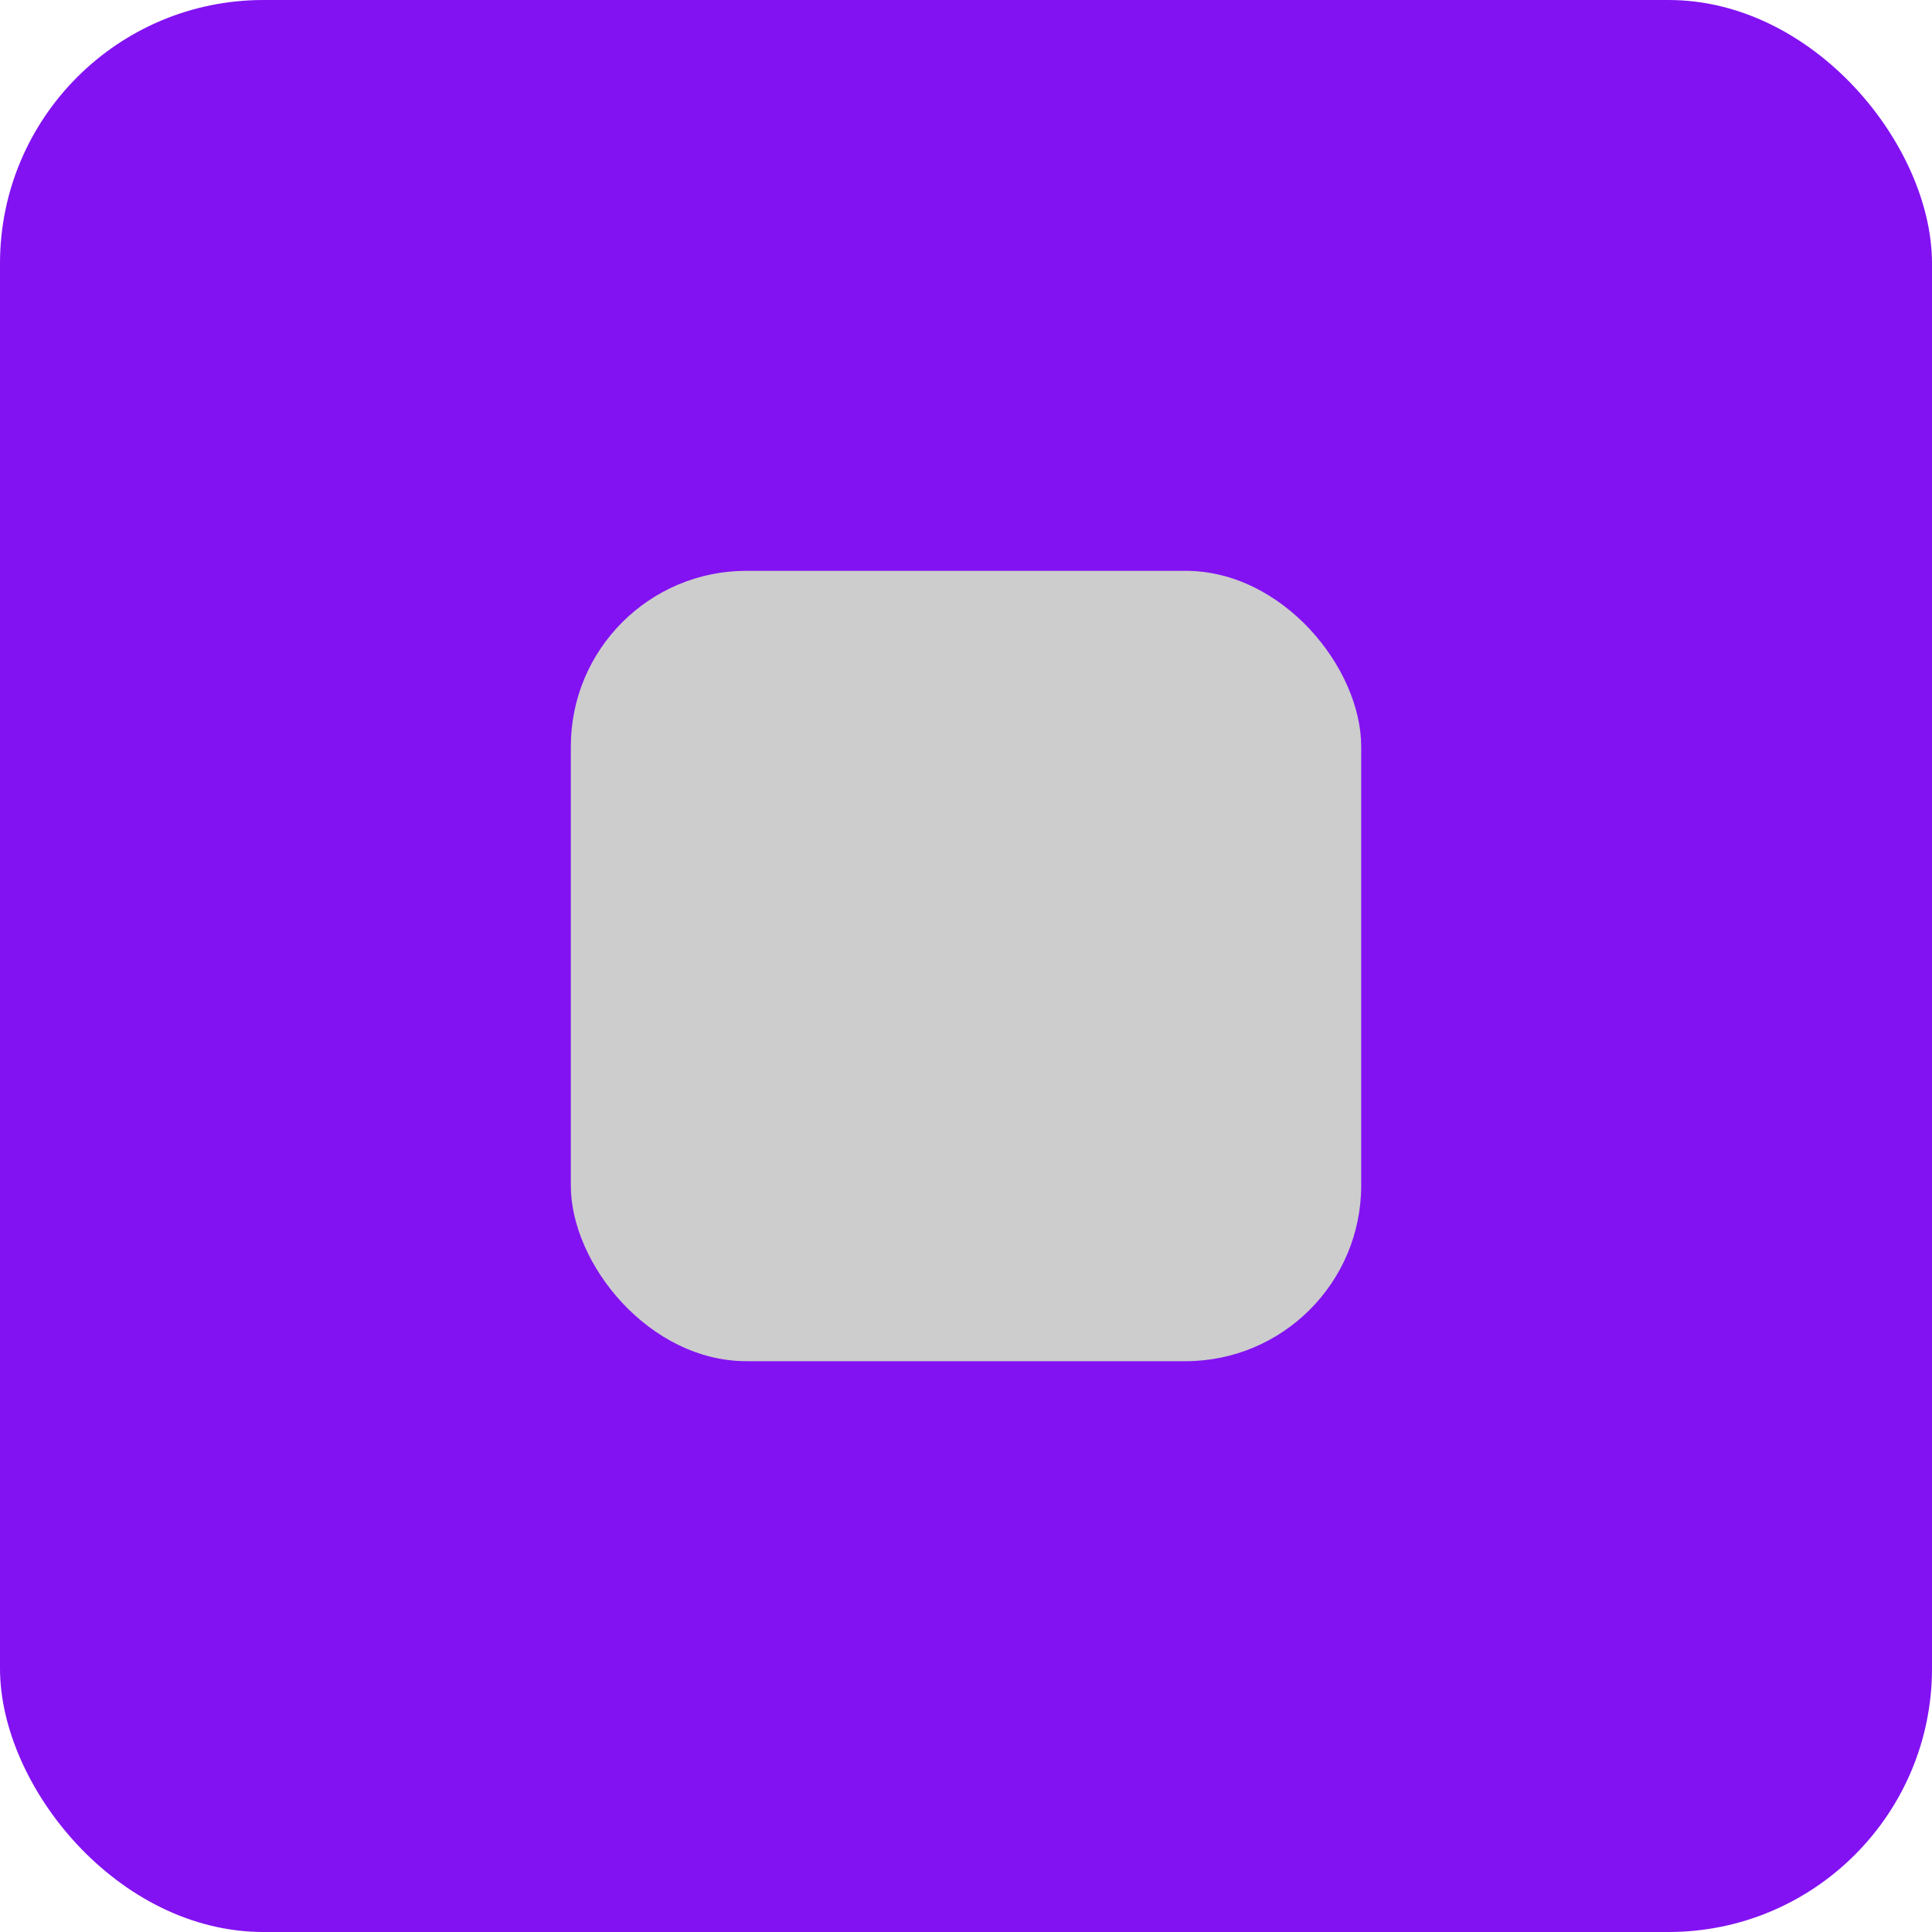 <svg width="44" height="44" viewBox="0 0 44 44" fill="none" xmlns="http://www.w3.org/2000/svg">
<rect width="44" height="44" rx="6" fill="#8212F2"/>
<rect x="13" y="13" width="18" height="18" rx="4" fill="#cdcdcd"/>
</svg>

